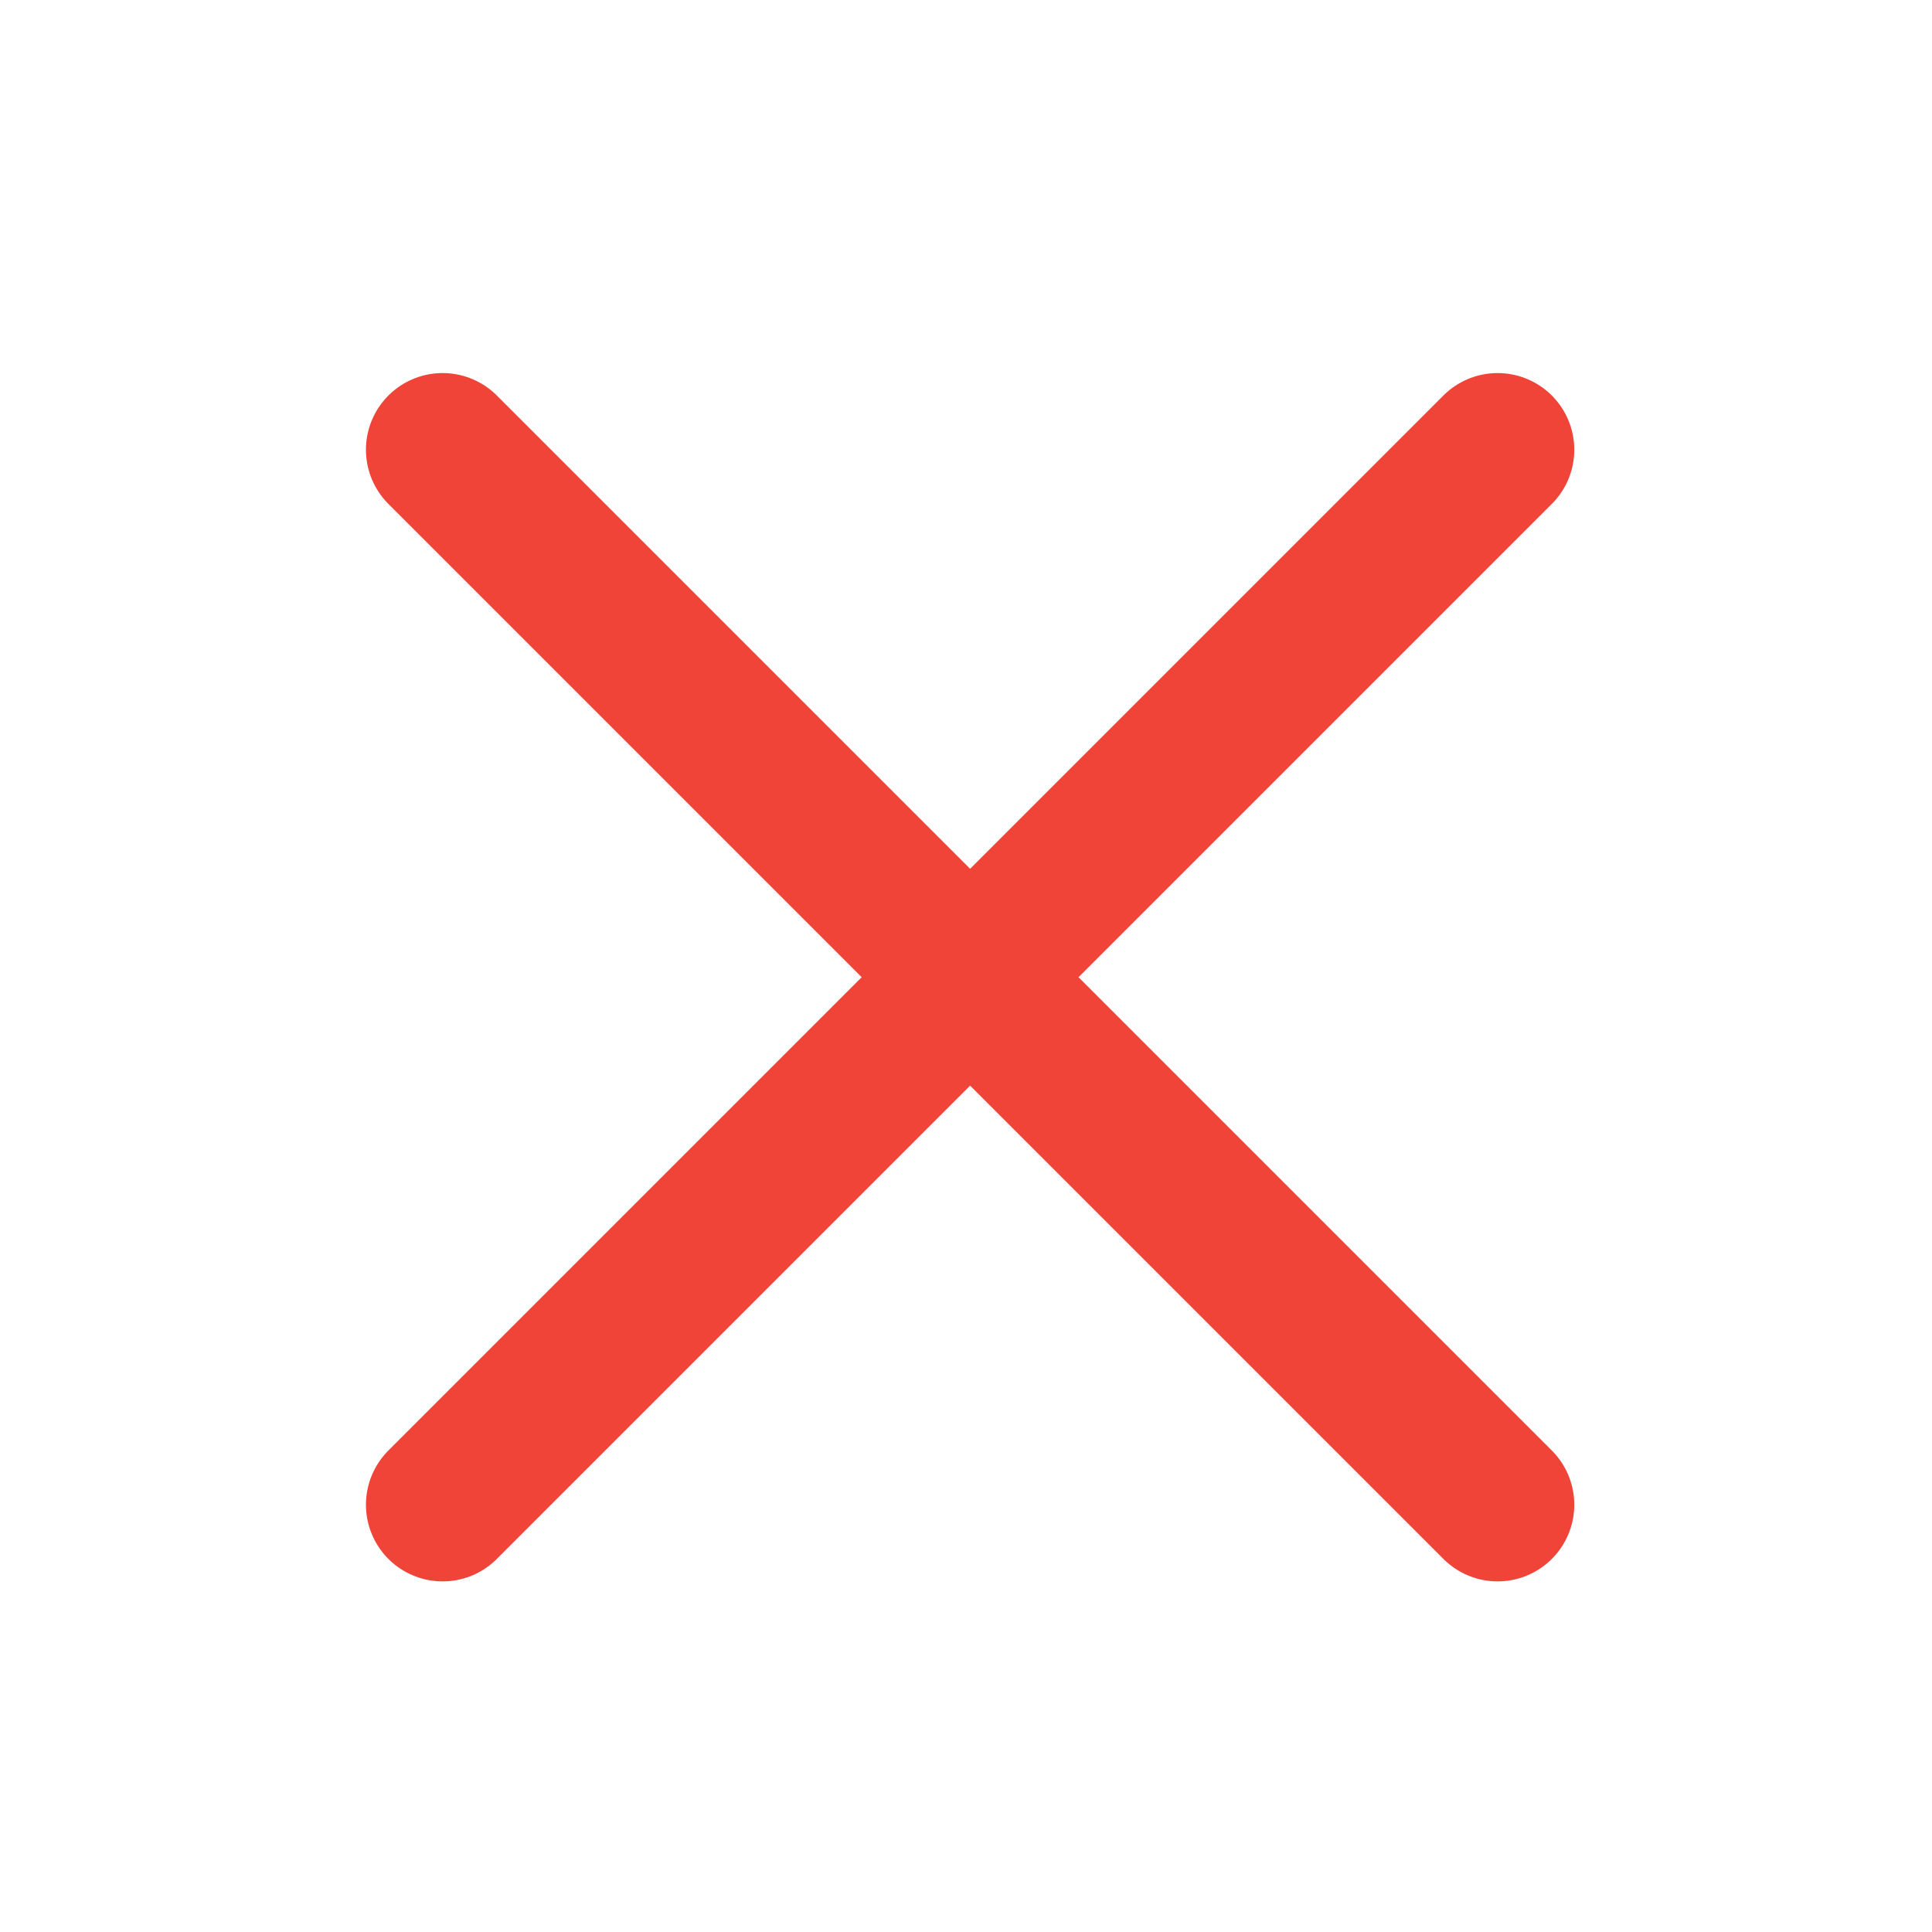 <svg width="63" height="63" viewBox="0 0 63 63" fill="none" xmlns="http://www.w3.org/2000/svg">
<g id="Icon/Close/44px">
<path id="Icon" d="M48.835 14.665L14.433 49.067M14.433 14.665L48.835 49.067" stroke="#F04438" stroke-width="5" stroke-linecap="round" stroke-linejoin="round"/>
</g>
</svg>
